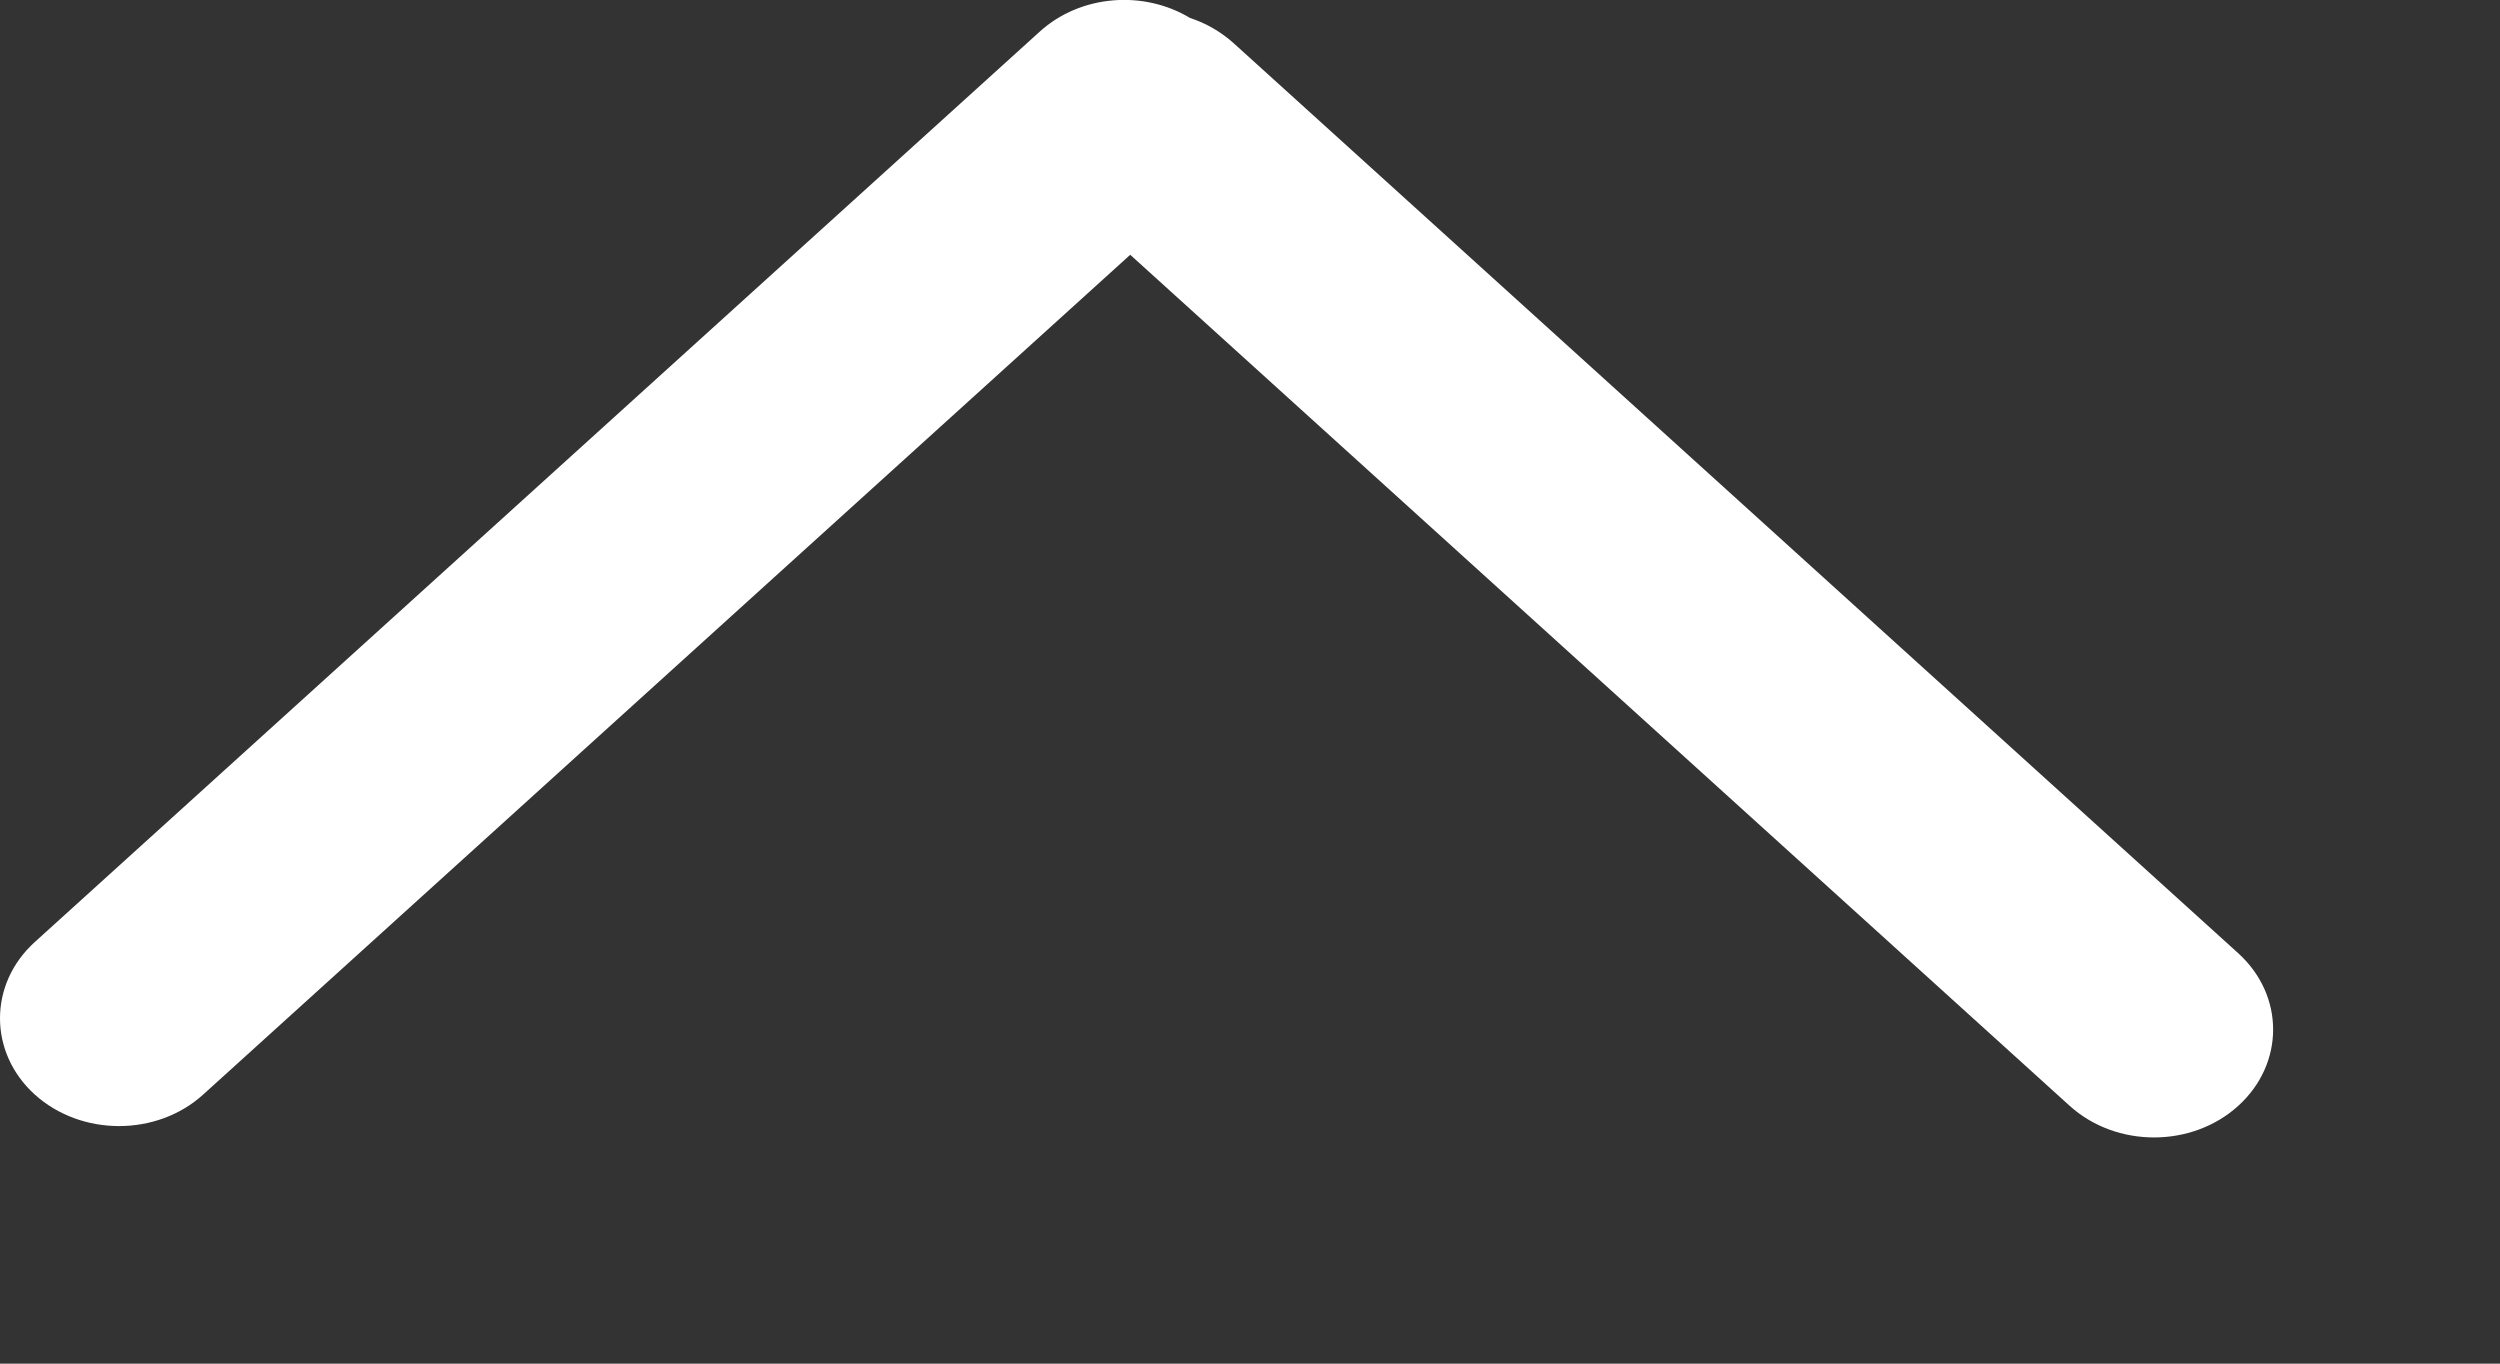 <svg width="11" height="6" viewBox="0 0 11 6" fill="none" xmlns="http://www.w3.org/2000/svg">
<rect x="0" y="0" width="11" height="6" fill="#333333" stroke="none"/>
<path fill-rule="evenodd" clip-rule="evenodd" d="M9.107 4.866C9.312 5.051 9.644 5.051 9.848 4.866C10.053 4.68 10.053 4.38 9.848 4.194L5.428 0.19C5.371 0.139 5.306 0.102 5.236 0.079C5.032 -0.044 4.755 -0.024 4.575 0.139L0.153 4.145C-0.051 4.33 -0.051 4.631 0.153 4.816C0.358 5.001 0.69 5.001 0.894 4.816L4.973 1.121L9.107 4.866Z" fill="white"/>
</svg>

